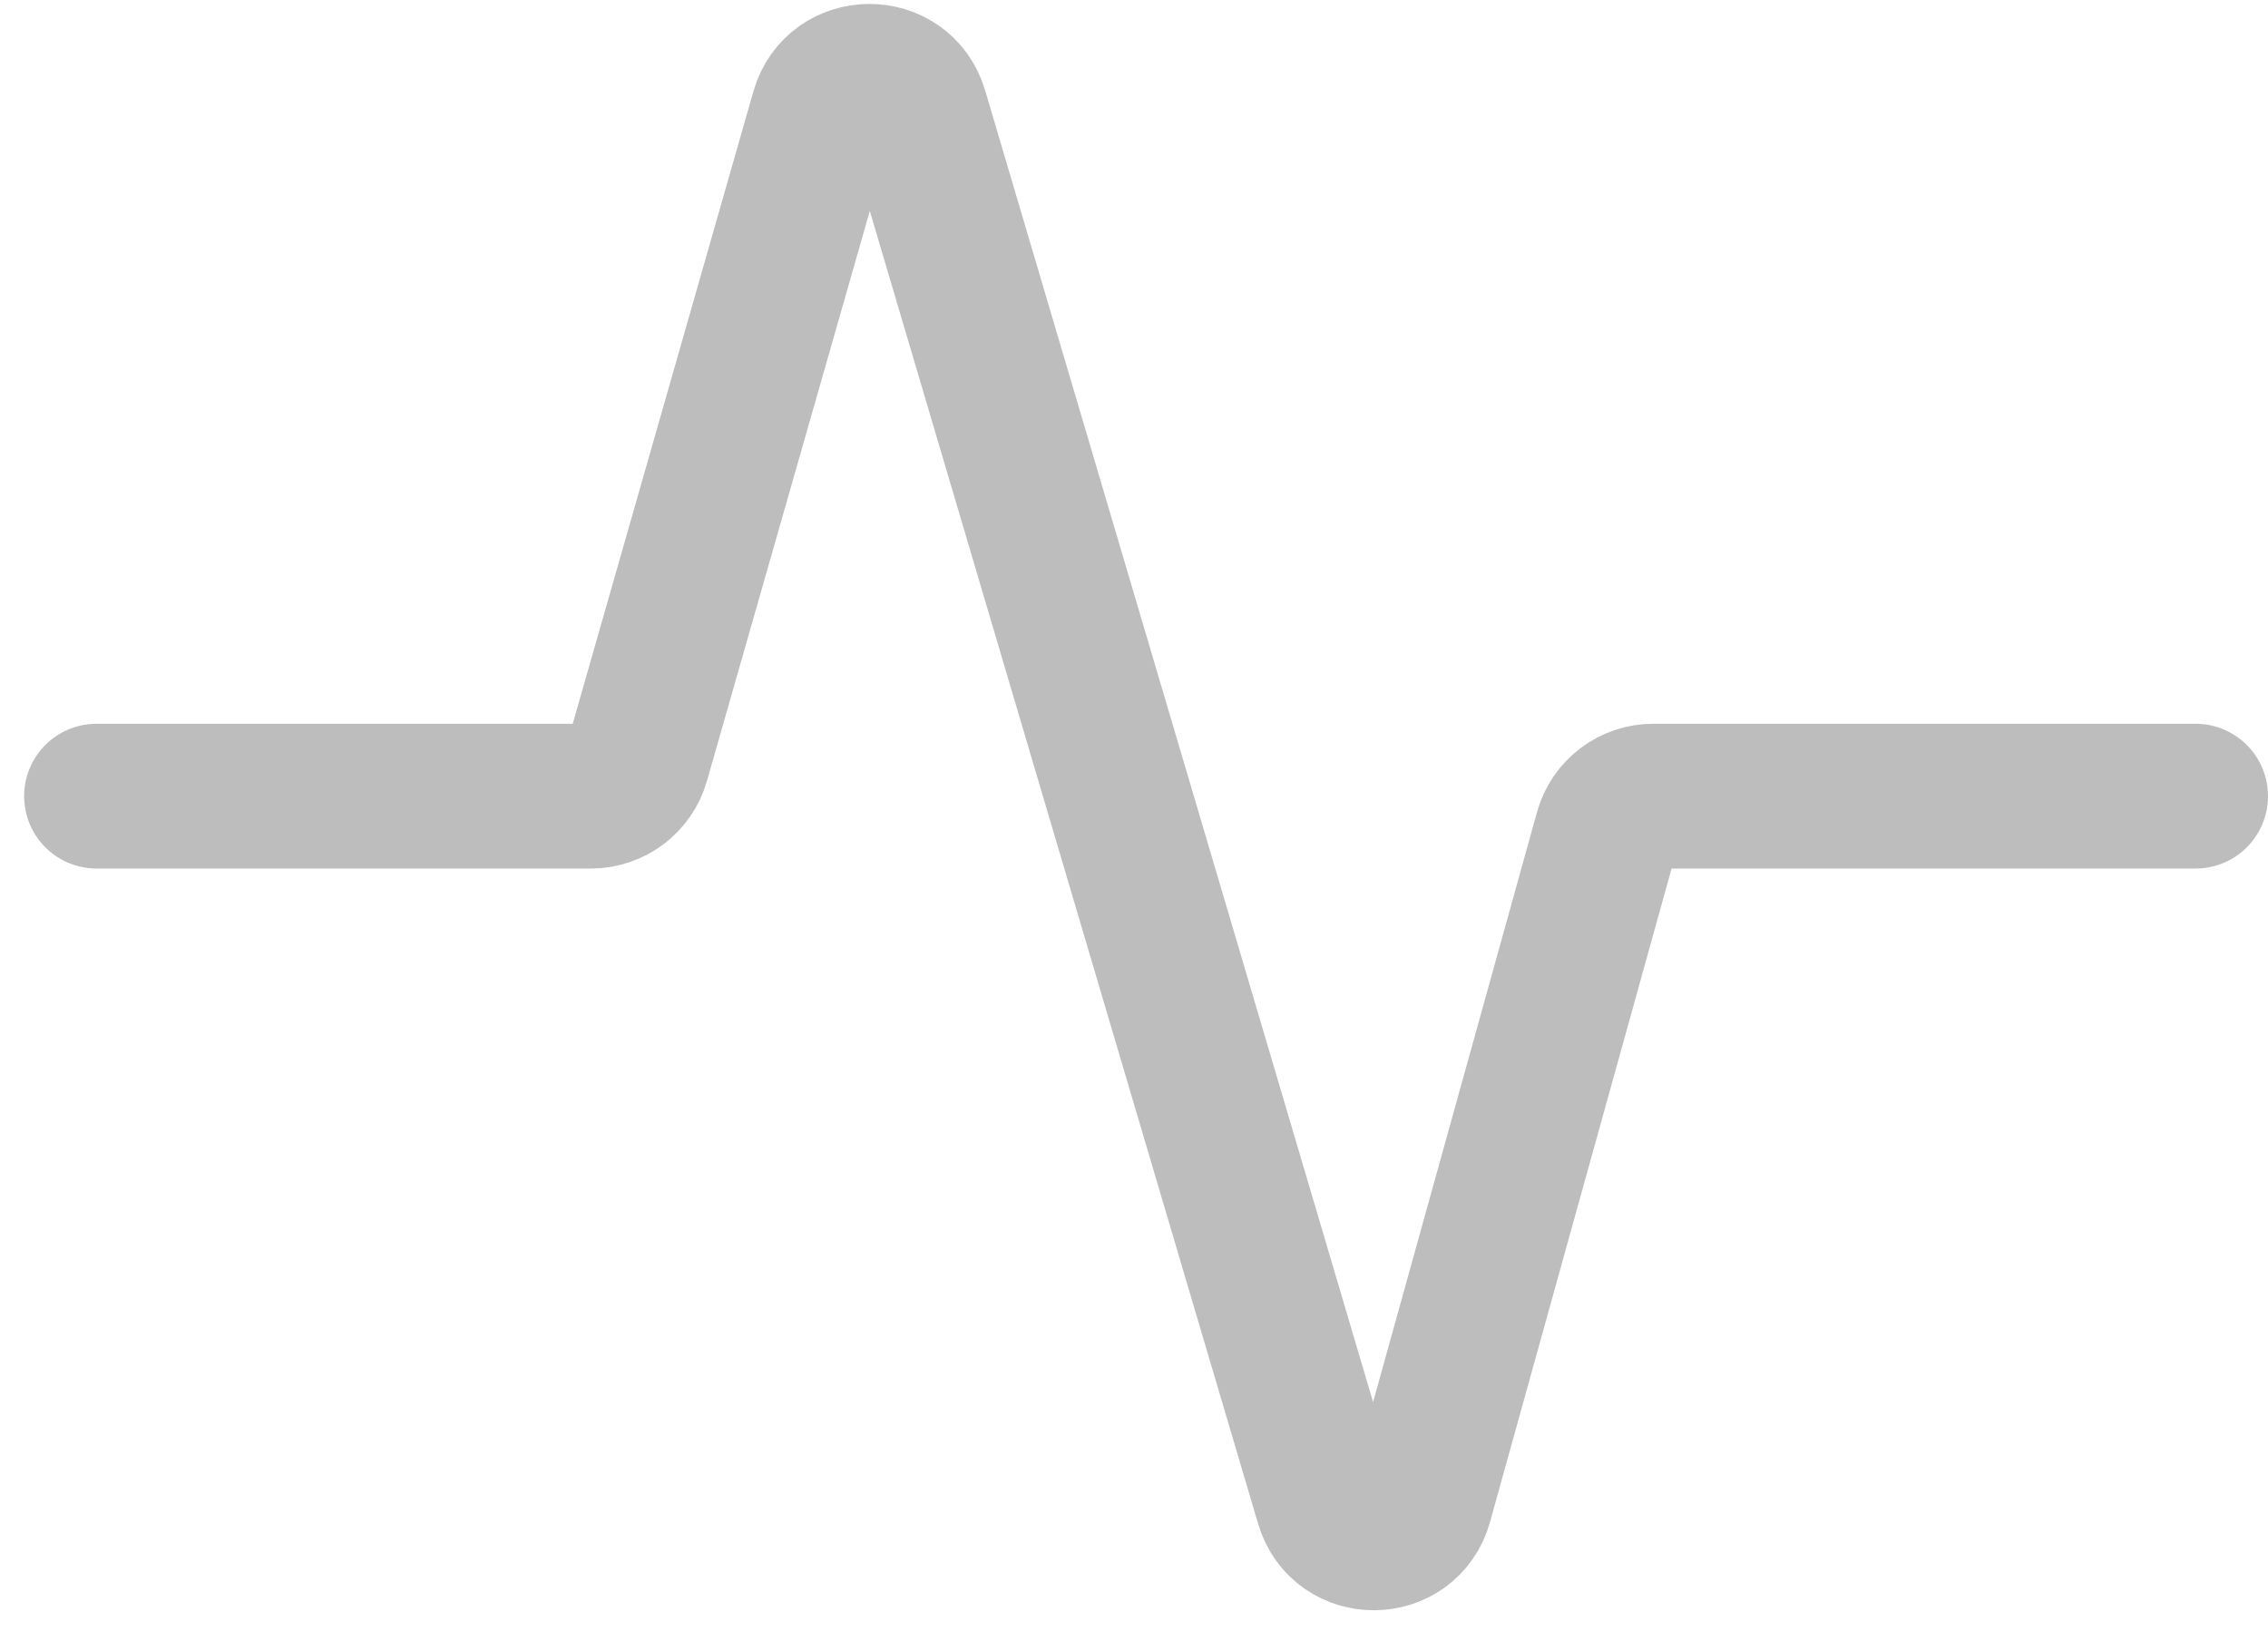 <svg width="47" height="34" viewBox="0 0 47 34" fill="none" xmlns="http://www.w3.org/2000/svg">
<path d="M2 16.5H12.246C12.692 16.5 13.085 16.204 13.207 15.775L17.055 2.307C17.33 1.345 18.692 1.338 18.976 2.298L27.511 31.156C27.796 32.119 29.164 32.108 29.433 31.14L33.297 17.232C33.417 16.799 33.811 16.5 34.26 16.5H45.5" stroke="#BDBDBD" stroke-width="3" stroke-linecap="round"/>
</svg>
